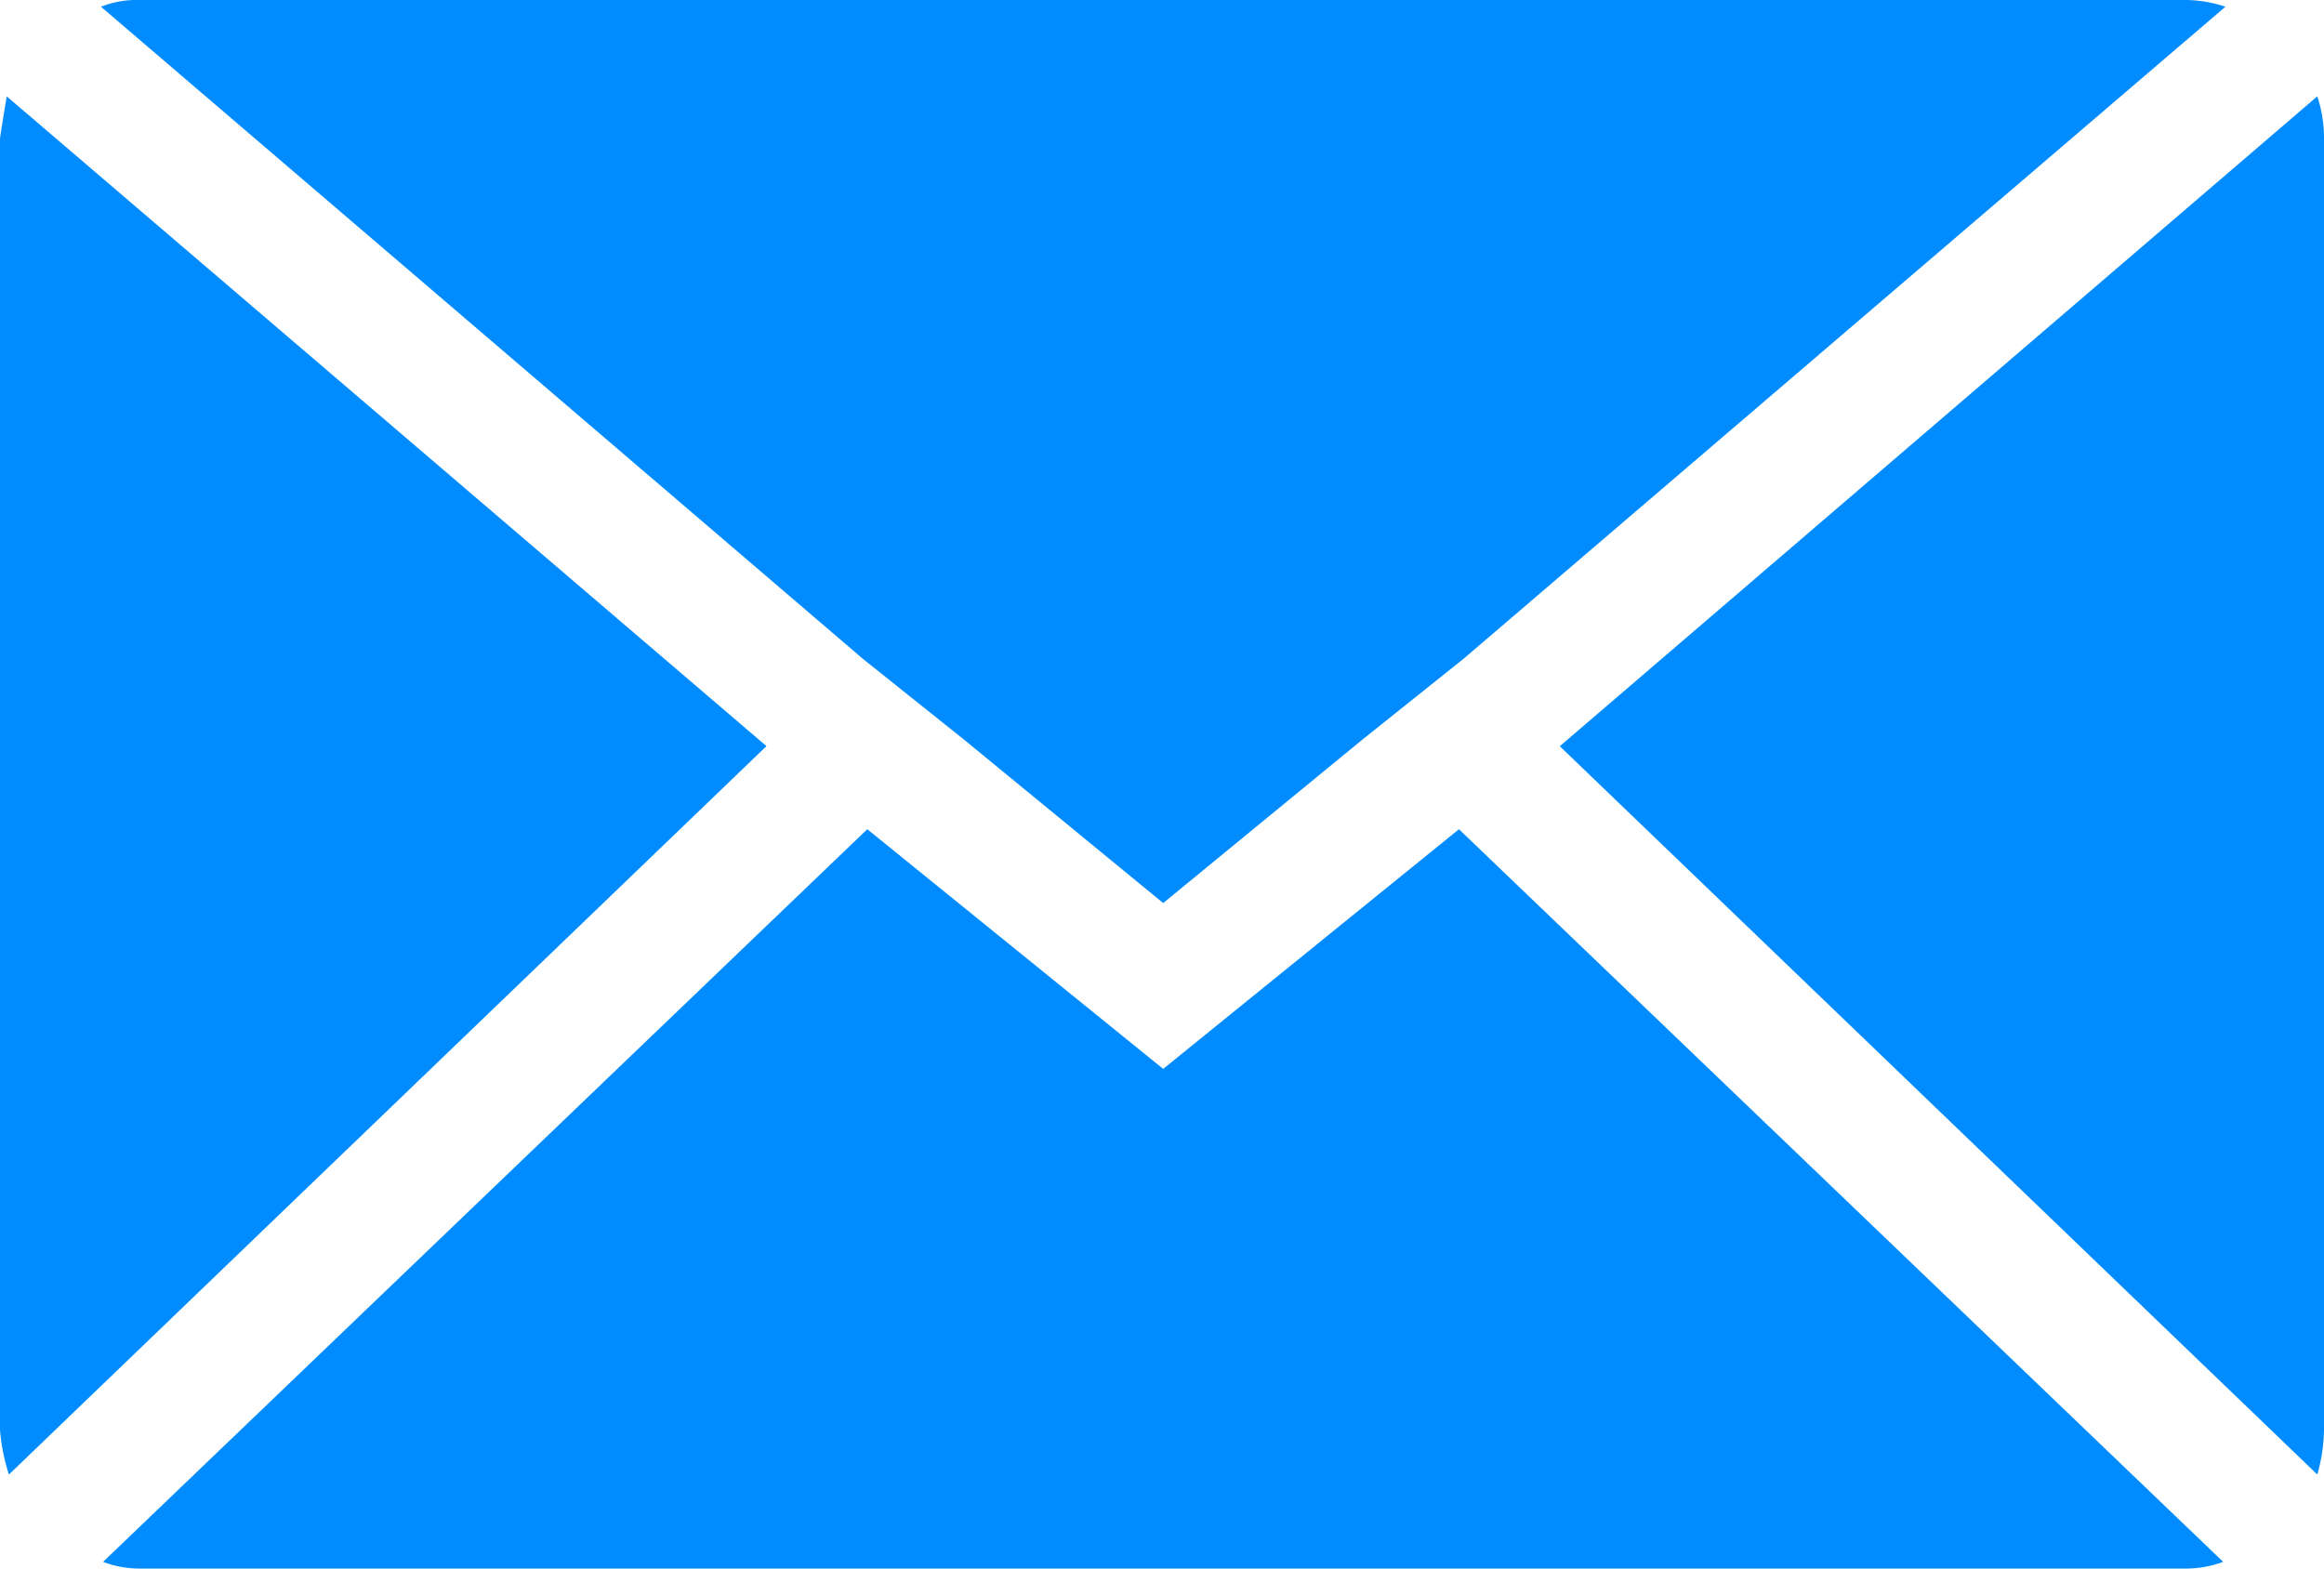 <svg xmlns="http://www.w3.org/2000/svg" width="89.764" height="60.593" viewBox="0 0 89.764 60.593">
  <path id="Icon_zocial-email" data-name="Icon zocial-email" d="M.072,59.295V9.435q0-.087.26-1.645l29.344,25.1L.418,61.026a7.336,7.336,0,0,1-.346-1.731Zm3.9-54.967a3.73,3.73,0,0,1,1.472-.26H84.47a4.9,4.9,0,0,1,1.558.26L56.6,29.517l-3.9,3.116L45,38.952l-7.7-6.319-3.9-3.116ZM4.054,64.4,33.571,36.1,45,45.358,56.424,36.1,85.941,64.4a4.156,4.156,0,0,1-1.472.26H5.439a3.92,3.92,0,0,1-1.385-.26ZM60.319,32.893,89.577,7.79a5.167,5.167,0,0,1,.26,1.645v49.86a6.635,6.635,0,0,1-.26,1.731Z" transform="translate(-0.072 -4.068)" fill="#008cff"/>
</svg>
